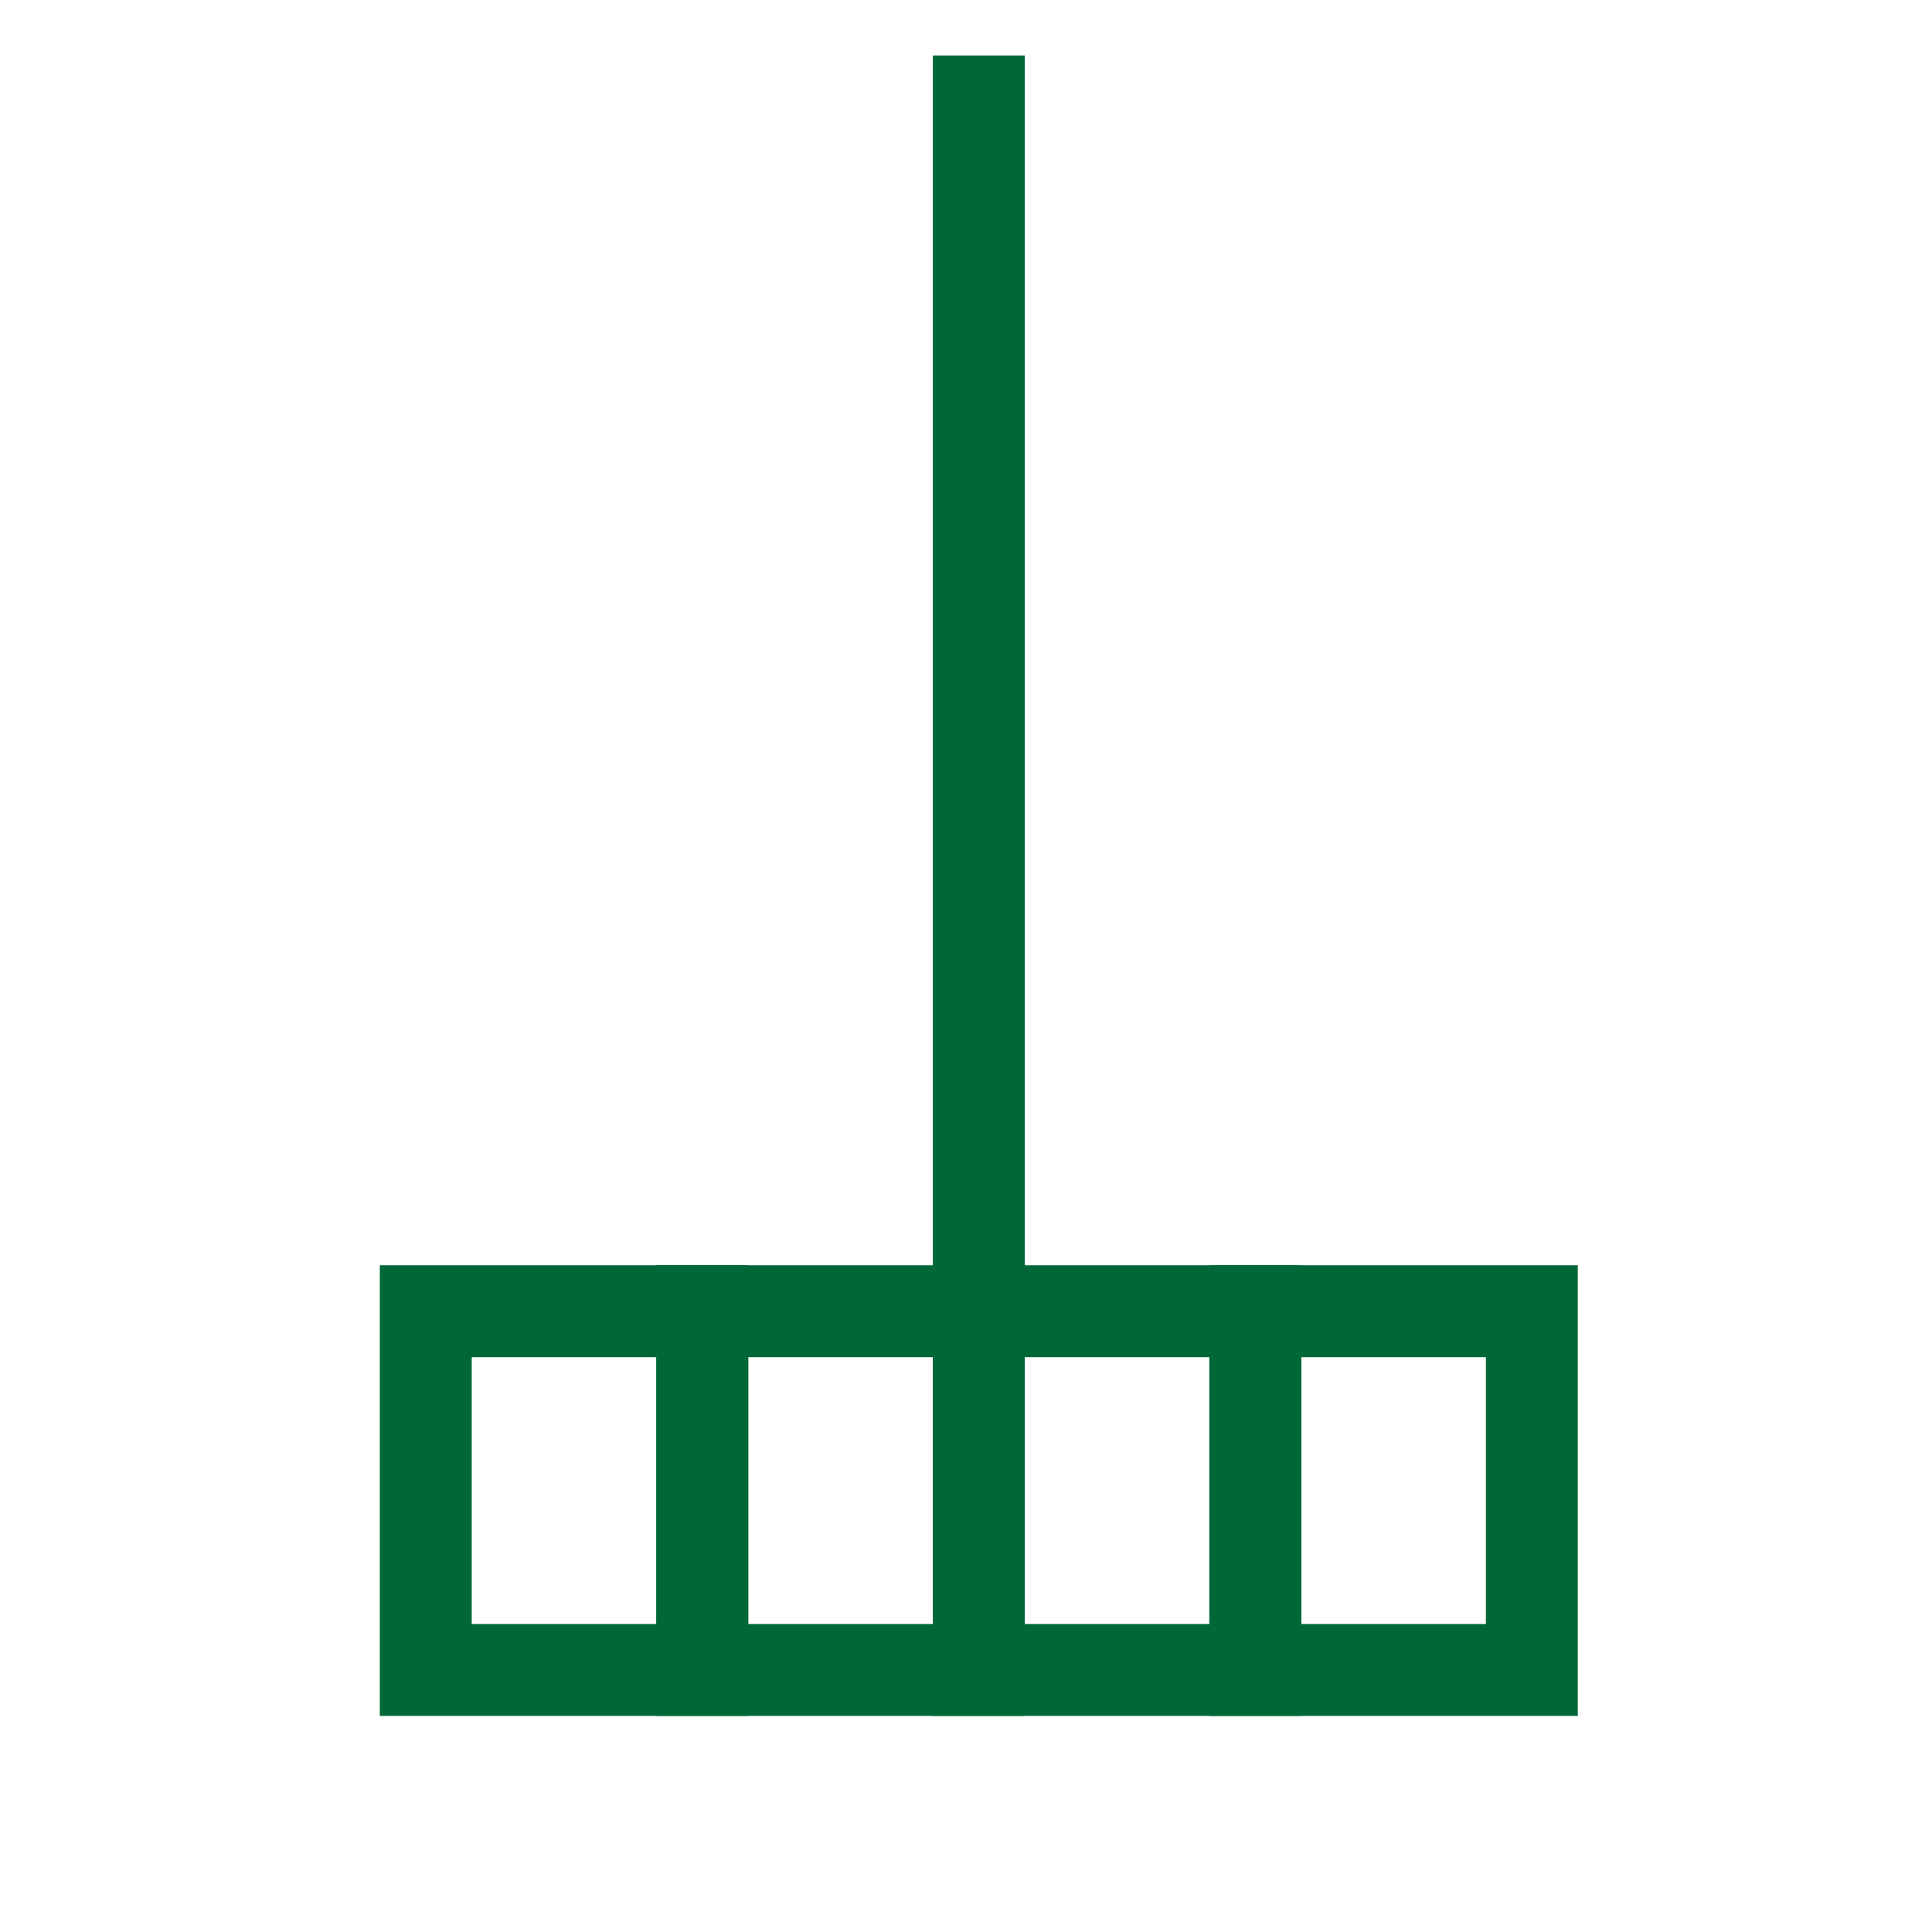 <?xml version="1.0" encoding="UTF-8"?>
<svg viewBox="0 0 24 24" version="1.1" xmlns="http://www.w3.org/2000/svg" xmlns:cc="http://creativecommons.org/ns#" xmlns:dc="http://purl.org/dc/elements/1.1/" xmlns:rdf="http://www.w3.org/1999/02/22-rdf-syntax-ns#">
 <g transform="matrix(.229 0 0 .229 5.289 .689)" fill="none" stroke="#006837" stroke-width="4.986">
  <path d="m30 0v68.12" pointer-events="all"/>
  <path d="m0 68.12h15v19.46h-15z"/>
  <path d="m45 68.12h15v19.46h-15z"/>
  <path d="m15 68.12h15v19.46h-15z"/>
  <path d="m30 68.12h15v19.46h-15z"/>
 </g>
</svg>
